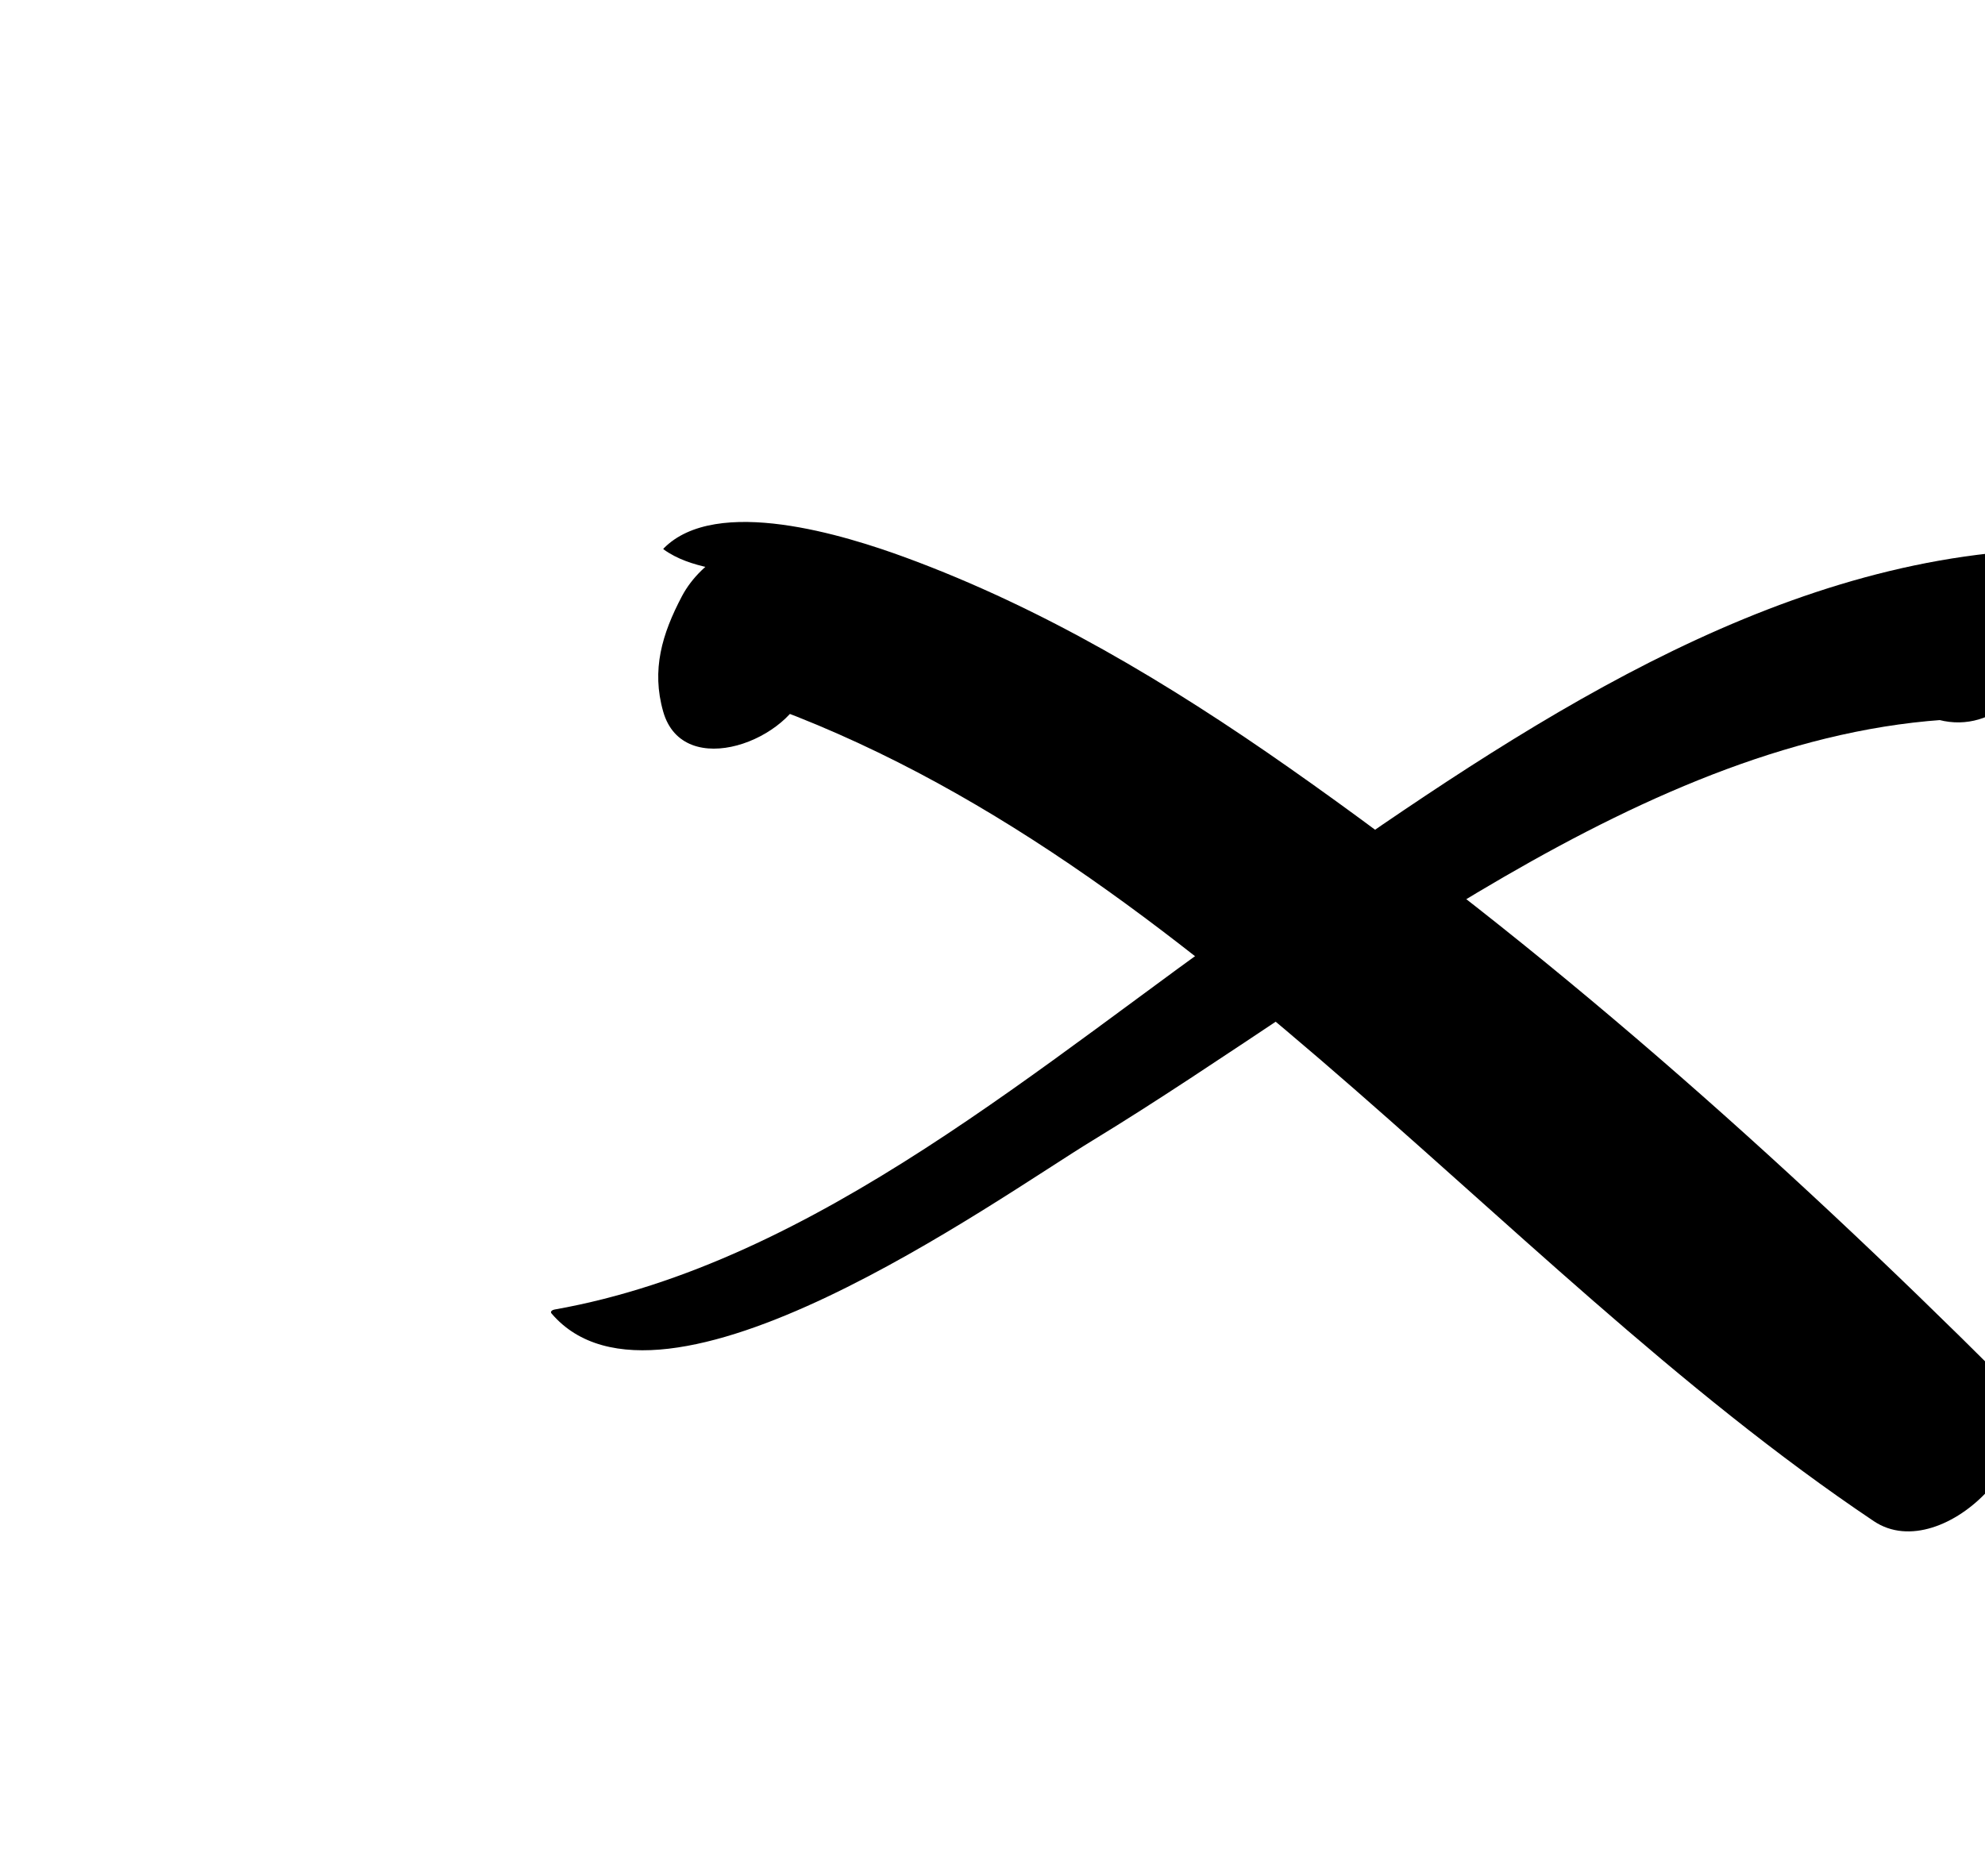 <?xml version="1.0" encoding="iso-8859-1"?>
<!-- Generator: Adobe Illustrator 16.0.0, SVG Export Plug-In . SVG Version: 6.00 Build 0)  -->
<!DOCTYPE svg PUBLIC "-//W3C//DTD SVG 1.1//EN" "http://www.w3.org/Graphics/SVG/1.1/DTD/svg11.dtd">
<svg version="1.1" id="Layer_1" xmlns="http://www.w3.org/2000/svg" xmlns:xlink="http://www.w3.org/1999/xlink" x="0px" y="0px"
	 width="71.654px" height="67.717px" viewBox="0 0 71.654 67.717" style="enable-background:new 0 0 71.654 67.717;"
	 xml:space="preserve">
<g>
	<g>
		<path d="M19.909,47.419c3.949,4.622,16.052-4.128,19.539-6.251c9.227-5.617,19.956-14.674,31.183-15.209
			c-0.377-1.652-0.753-3.305-1.129-4.957c-0.927,0.699-1.918,1.299-2.972,1.801c-0.842,0.398-1.343,1.801-0.127,2.098
			c0.948,0.207,1.882,0.464,2.803,0.772c4.252,2.341,7.291-6.208,2.622-5.696c-9.779,1.073-18.588,7.449-26.429,12.924
			C37.74,38.249,29.49,45.601,20.012,47.278C19.952,47.289,19.844,47.343,19.909,47.419L19.909,47.419z"/>
	</g>
</g>
<g>
	<g>
		<path d="M23.955,19.834c0.991,0.715,2.295,0.714,3.444,1.049c2.111,0.615,4.156,1.594,6.077,2.64
			c4.564,2.486,8.604,5.914,12.468,9.353c7.553,6.721,14.02,14.441,21.119,21.598c1.535-1.729,3.07-3.458,4.605-5.187
			c-14.424-9.478-25.884-25.05-43.106-29.723c-1.514-0.411-3.25,0.64-3.946,1.961c-0.718,1.362-1.106,2.656-0.676,4.166
			c0.725,2.543,4.677,1.02,5.165-0.946c0.138-0.649,0.32-1.285,0.548-1.908c-1.315,0.653-2.631,1.307-3.946,1.961
			c16.601,5.08,27.896,20.703,41.933,30.119c2.535,1.701,6.902-2.896,4.605-5.187c-7.961-7.942-16.511-15.562-25.722-22.021
			c-4.321-3.031-8.862-5.754-13.83-7.581c-2.16-0.794-6.837-2.264-8.741-0.325C23.942,19.813,23.944,19.826,23.955,19.834
			L23.955,19.834z"/>
	</g>
</g>
</svg>
